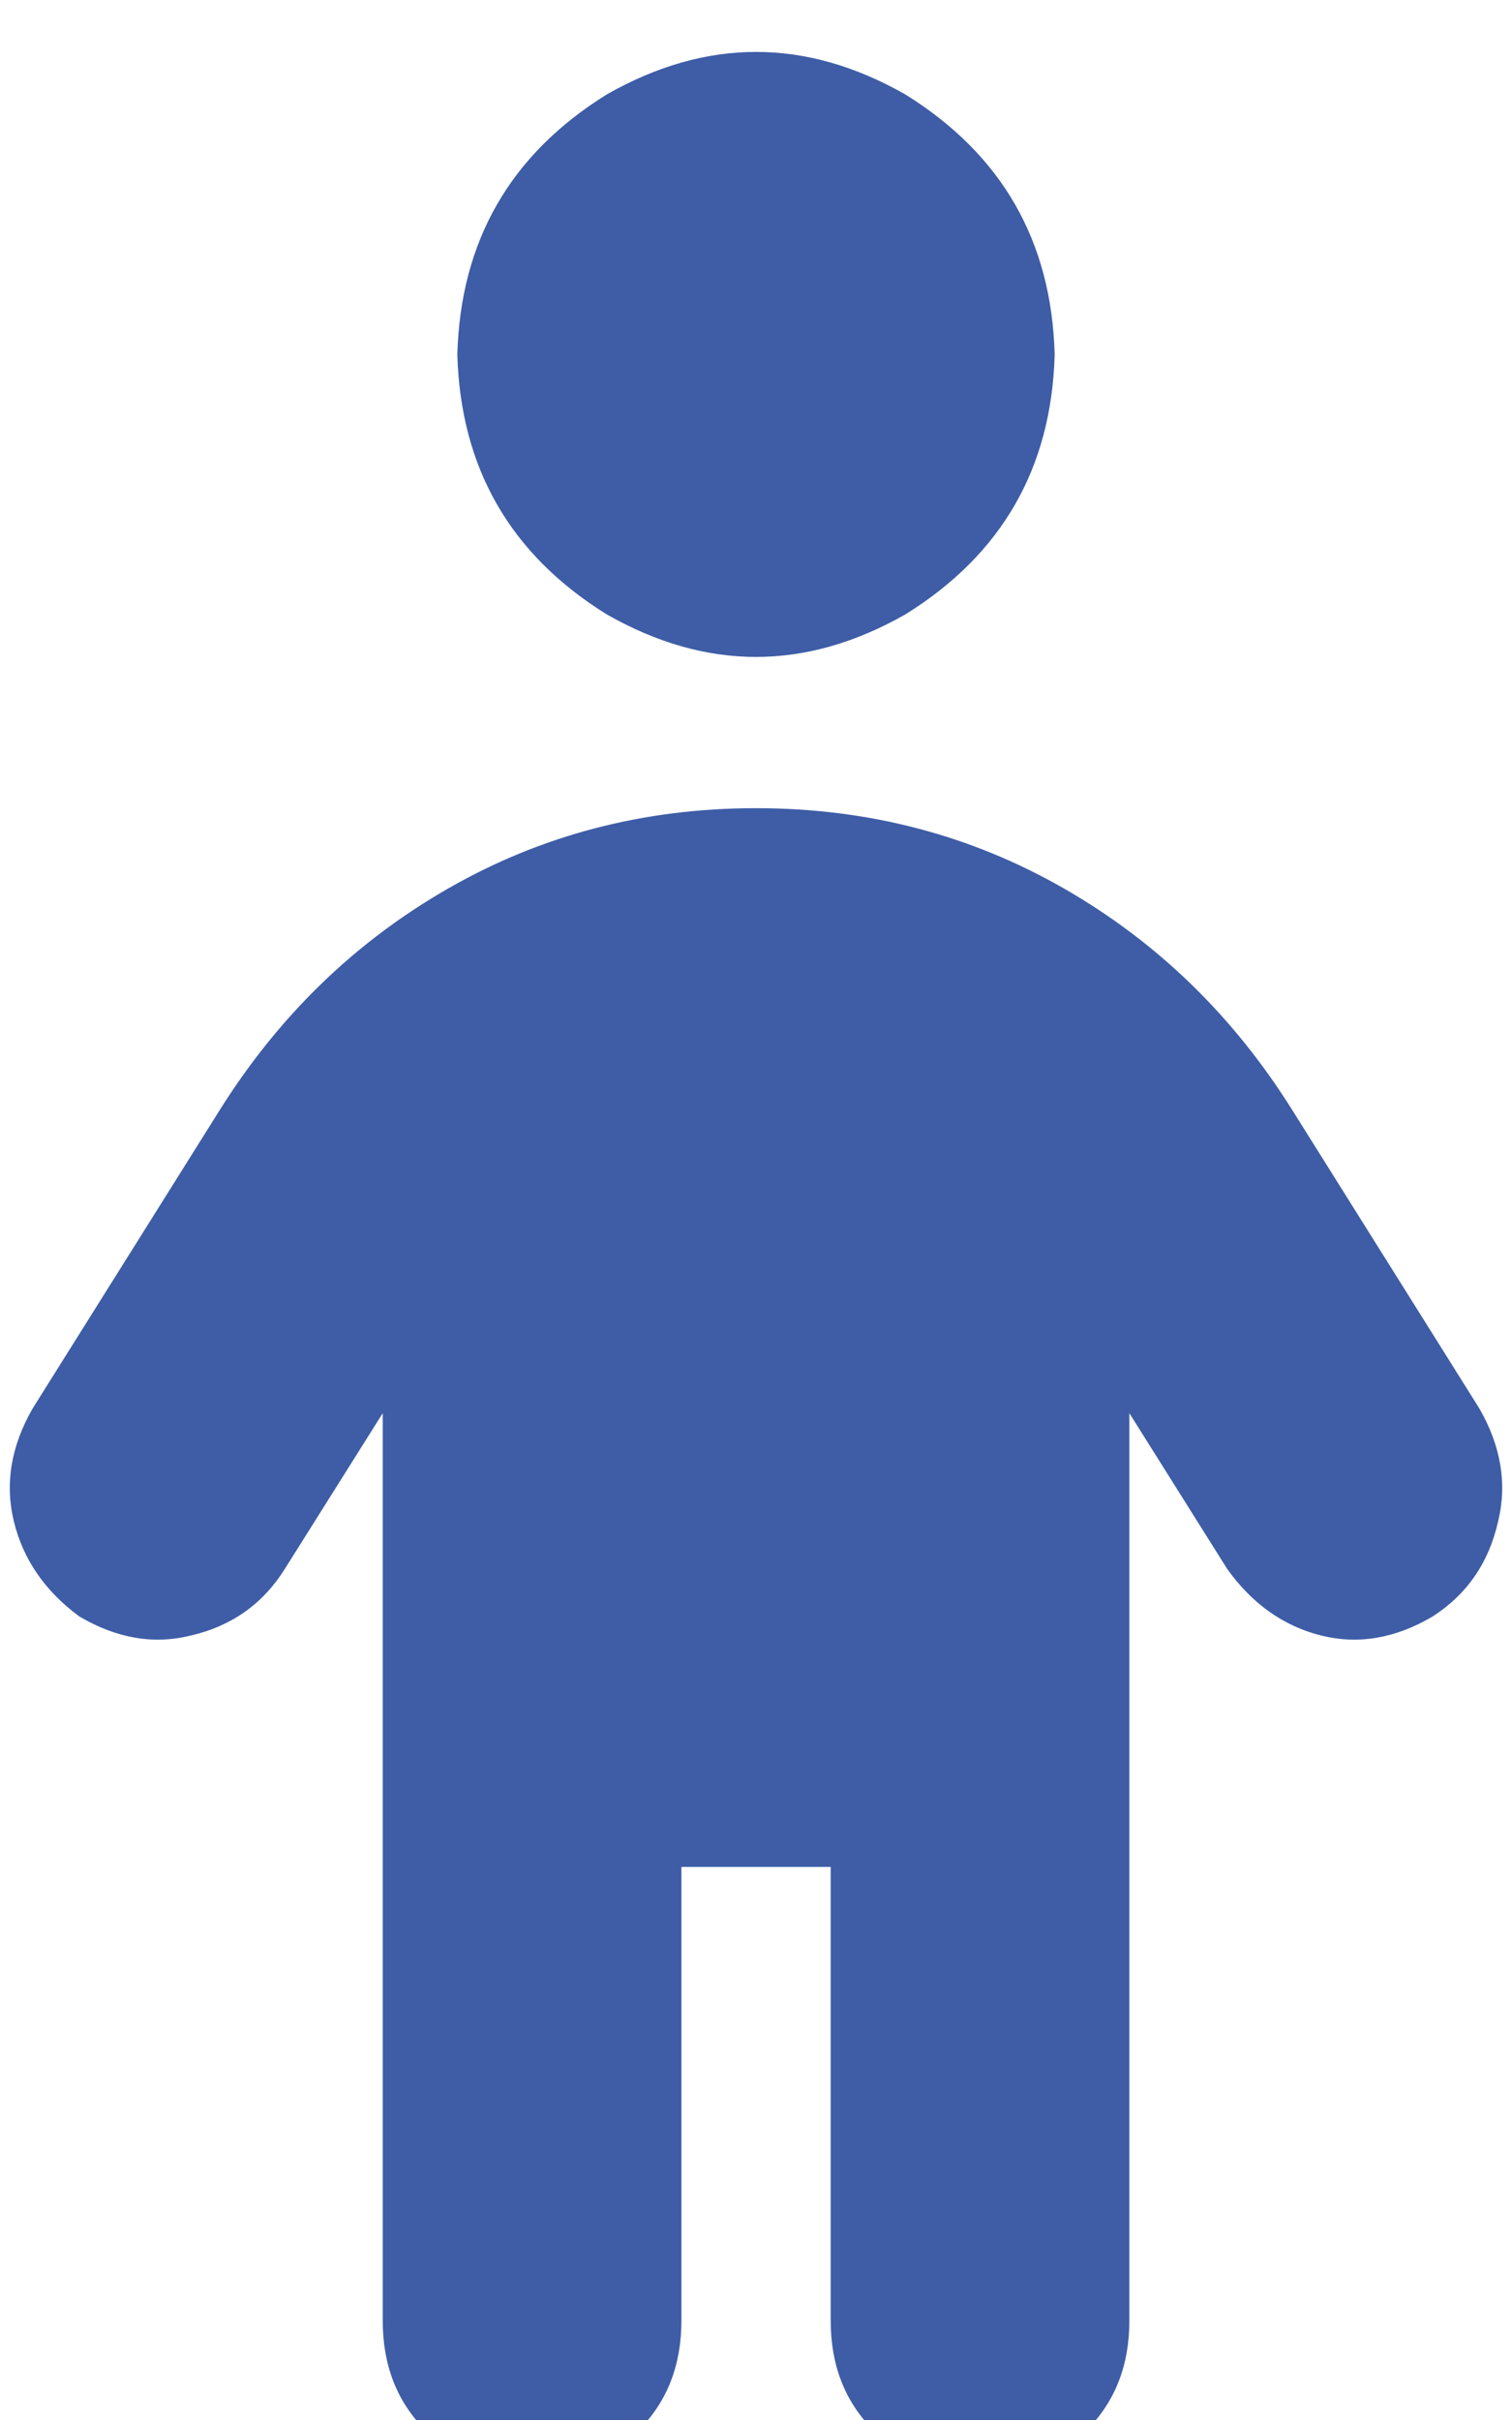 <svg xmlns="http://www.w3.org/2000/svg" xmlns:xlink="http://www.w3.org/1999/xlink" fill="none" version="1.1" width="15" height="24" viewBox="0 0 15 24"><defs><clipPath id="master_svg0_8_029277"><rect x="0" y="0" width="15" height="24" rx="0"/></clipPath></defs><g clip-path="url(#master_svg0_8_029277)"><g transform="matrix(1,0,0,-1,0,49.031)"><g><path d="M4.537,45.516Q4.584,47.203,6.019,48.094Q7.5,48.938,8.982,48.094Q10.417,47.203,10.463,45.516Q10.417,43.828,8.982,42.938Q7.5,42.094,6.019,42.938Q4.584,43.828,4.537,45.516ZM6.76,30.516L6.76,26.016L6.76,30.516L6.76,26.016Q6.76,25.359,6.343,24.937Q5.926,24.516,5.278,24.516Q4.63,24.516,4.213,24.937Q3.797,25.359,3.797,26.016L3.797,35.016L2.824,33.469Q2.5,32.953,1.898,32.812Q1.343,32.672,0.787,33Q0.278,33.375,0.139,33.937Q0,34.5,0.324,35.063L2.176,38.016Q3.056,39.422,4.445,40.219Q5.834,41.016,7.5,41.016Q9.167,41.016,10.556,40.219Q11.945,39.422,12.824,38.016L14.676,35.063Q15,34.5,14.861,33.937Q14.722,33.328,14.213,33Q13.658,32.672,13.102,32.812Q12.547,32.953,12.176,33.469L11.204,35.016L11.204,26.016Q11.204,25.359,10.787,24.937Q10.371,24.516,9.722,24.516Q9.074,24.516,8.658,24.937Q8.241,25.359,8.241,26.016L8.241,30.516L6.76,30.516Z" fill="#3E5DA6" fill-opacity="1" style="mix-blend-mode:passthrough"/></g></g></g></svg>